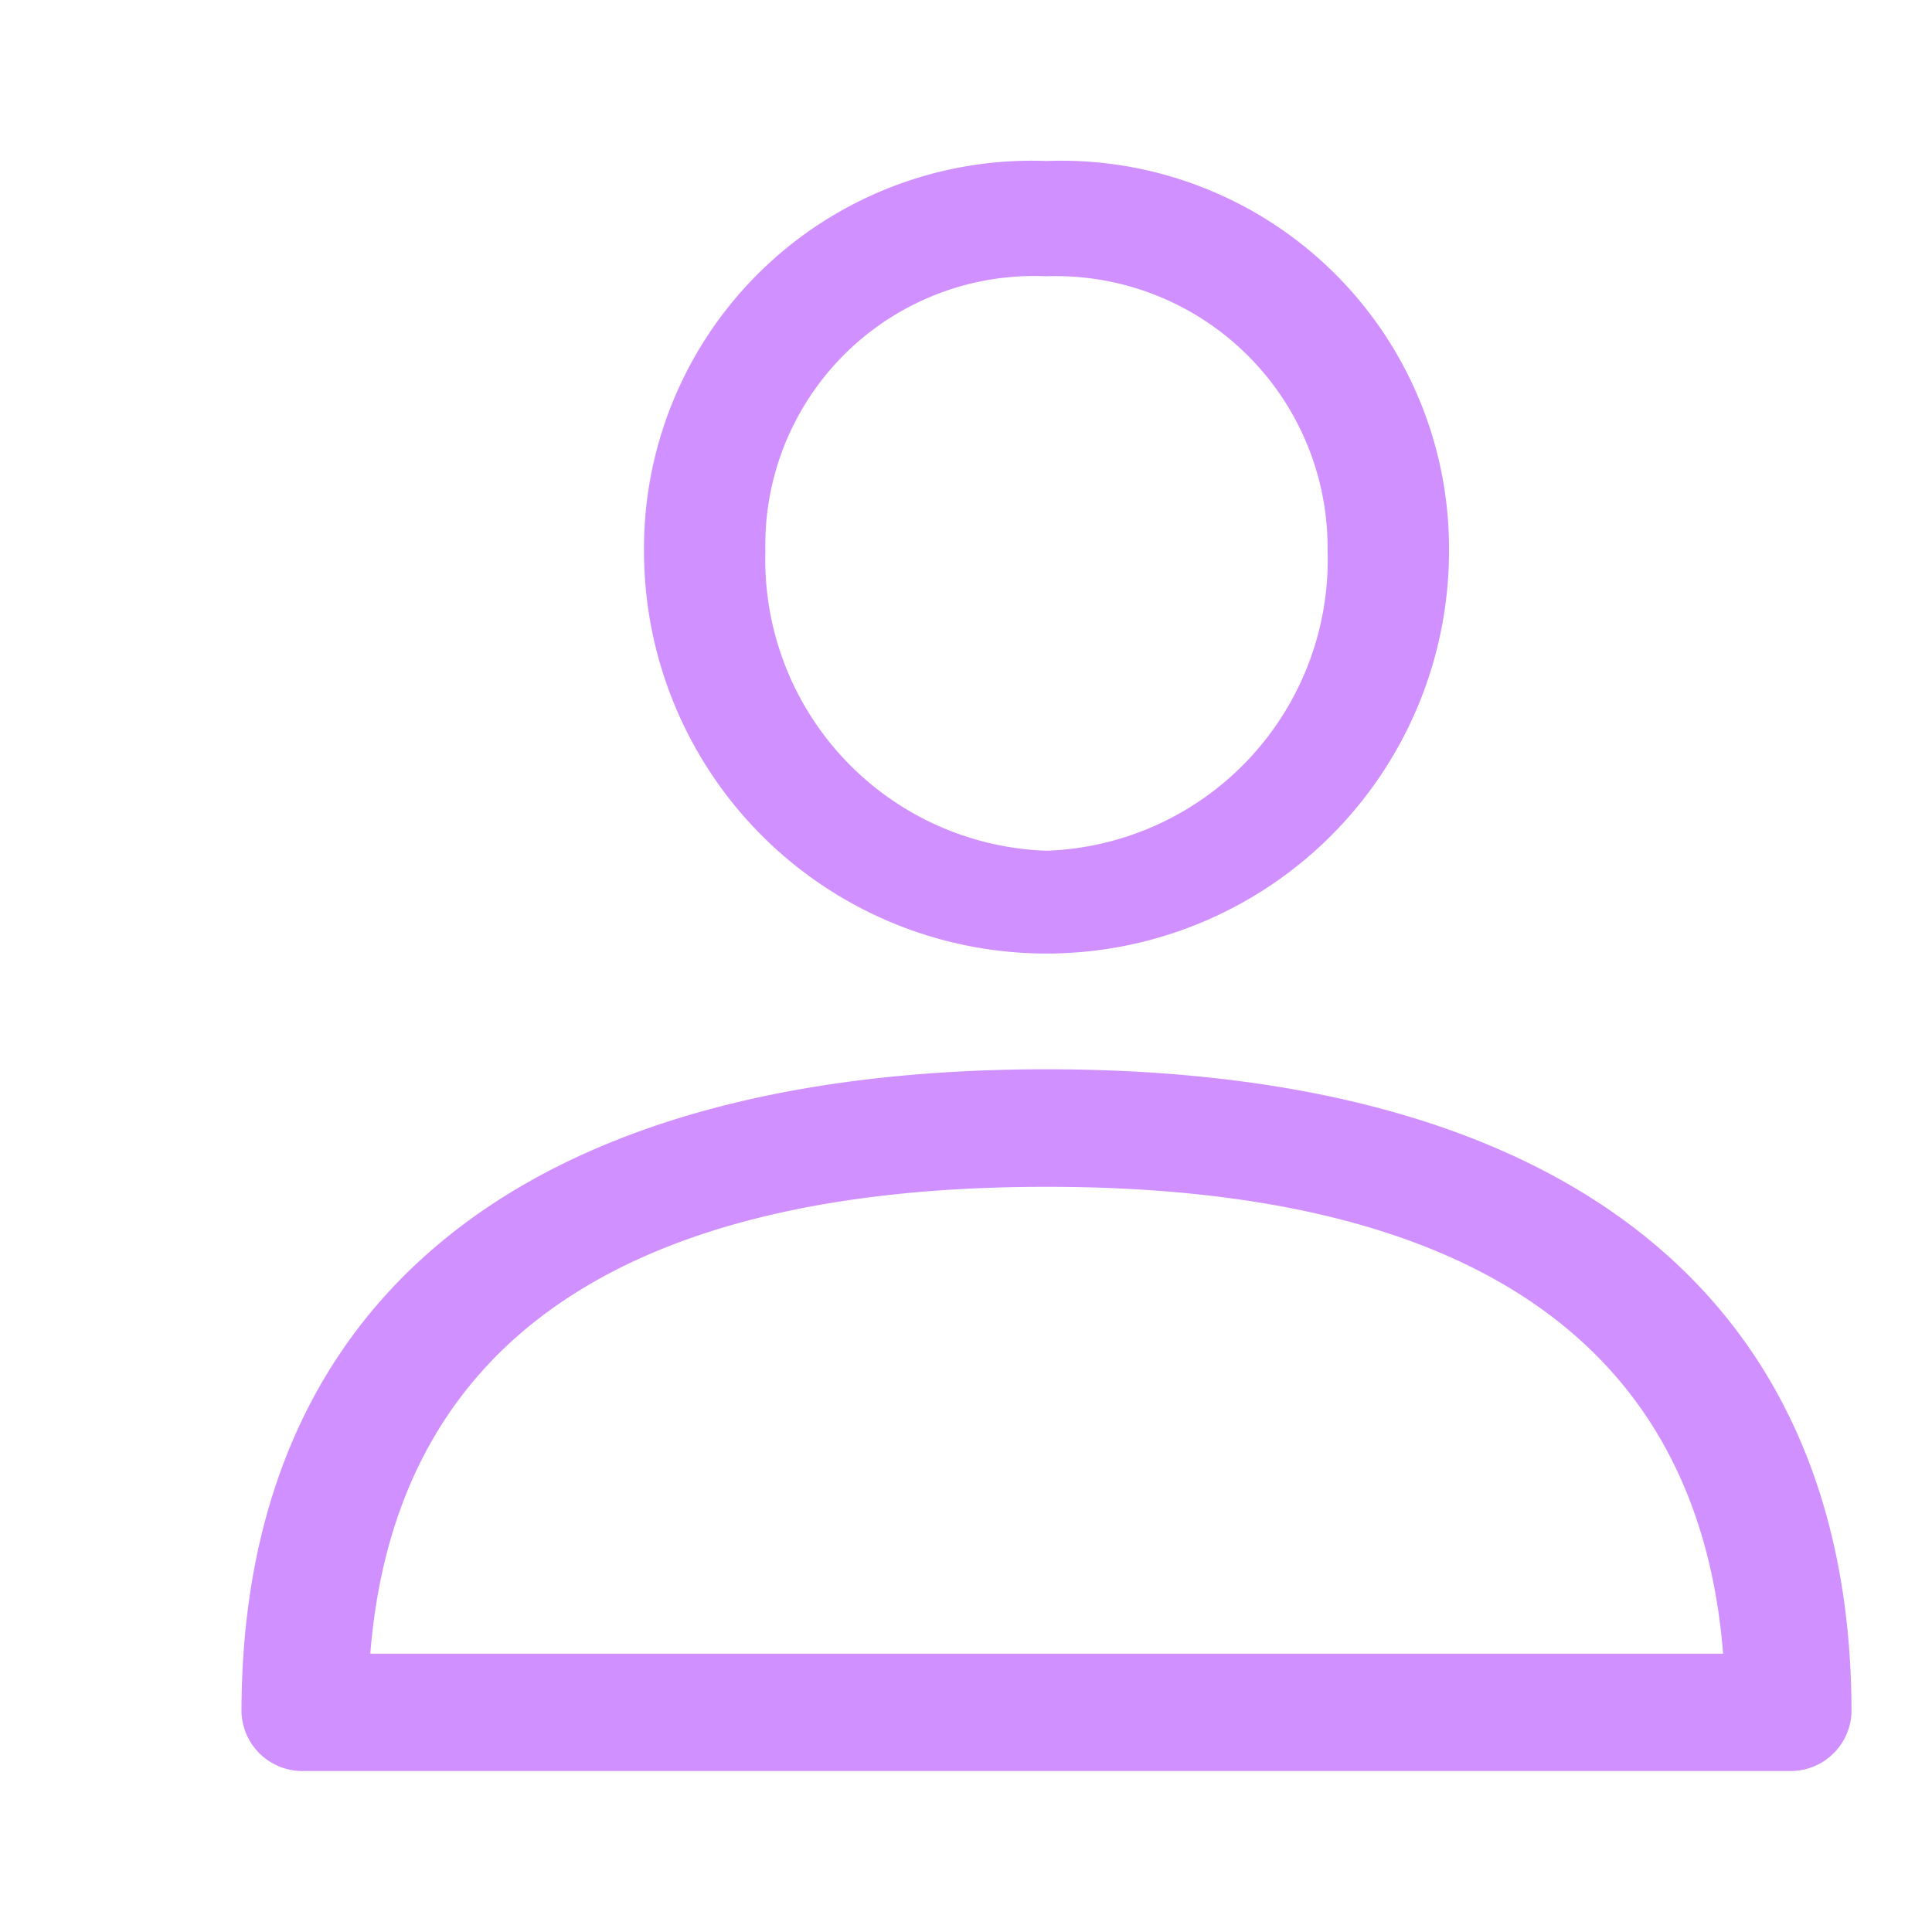 <svg xmlns="http://www.w3.org/2000/svg" width="24" height="24" viewBox="0 0 24 24">
  <g id="profile_menu_icon" transform="translate(35 -170)">
    <rect id="_" data-name="#" width="24" height="24" transform="translate(-35 170)" fill="#4b4f55" opacity="0"/>
    <g id="user" transform="translate(-49.44 172)">
      <g id="Group_5347" data-name="Group 5347" transform="translate(17.44 11.283)">
        <g id="Group_5346" data-name="Group 5346">
          <path id="Path_10525" data-name="Path 10525" d="M27.44,288.389c-6.449,0-10,2.837-10,7.989a.757.757,0,0,0,.783.728H36.657a.757.757,0,0,0,.783-.728C37.44,291.226,33.889,288.389,27.44,288.389Zm-8.4,7.26c.308-3.852,3.132-5.8,8.4-5.8s8.1,1.952,8.405,5.8Z" transform="translate(-17.44 -288.389)" fill="#d090ff"/>
        </g>
      </g>
      <g id="Group_5349" data-name="Group 5349" transform="translate(22.44)">
        <g id="Group_5348" data-name="Group 5348">
          <path id="Path_10526" data-name="Path 10526" d="M137.049,0a4.816,4.816,0,0,0-5,4.845,5,5,0,1,0,10,0A4.816,4.816,0,0,0,137.049,0Zm0,8.568a3.617,3.617,0,0,1-3.492-3.723,3.34,3.34,0,0,1,3.492-3.413,3.377,3.377,0,0,1,3.492,3.413A3.617,3.617,0,0,1,137.049,8.568Z" transform="translate(-132.049)" fill="#d090ff"/>
        </g>
      </g>
    </g>
  </g>
</svg>

